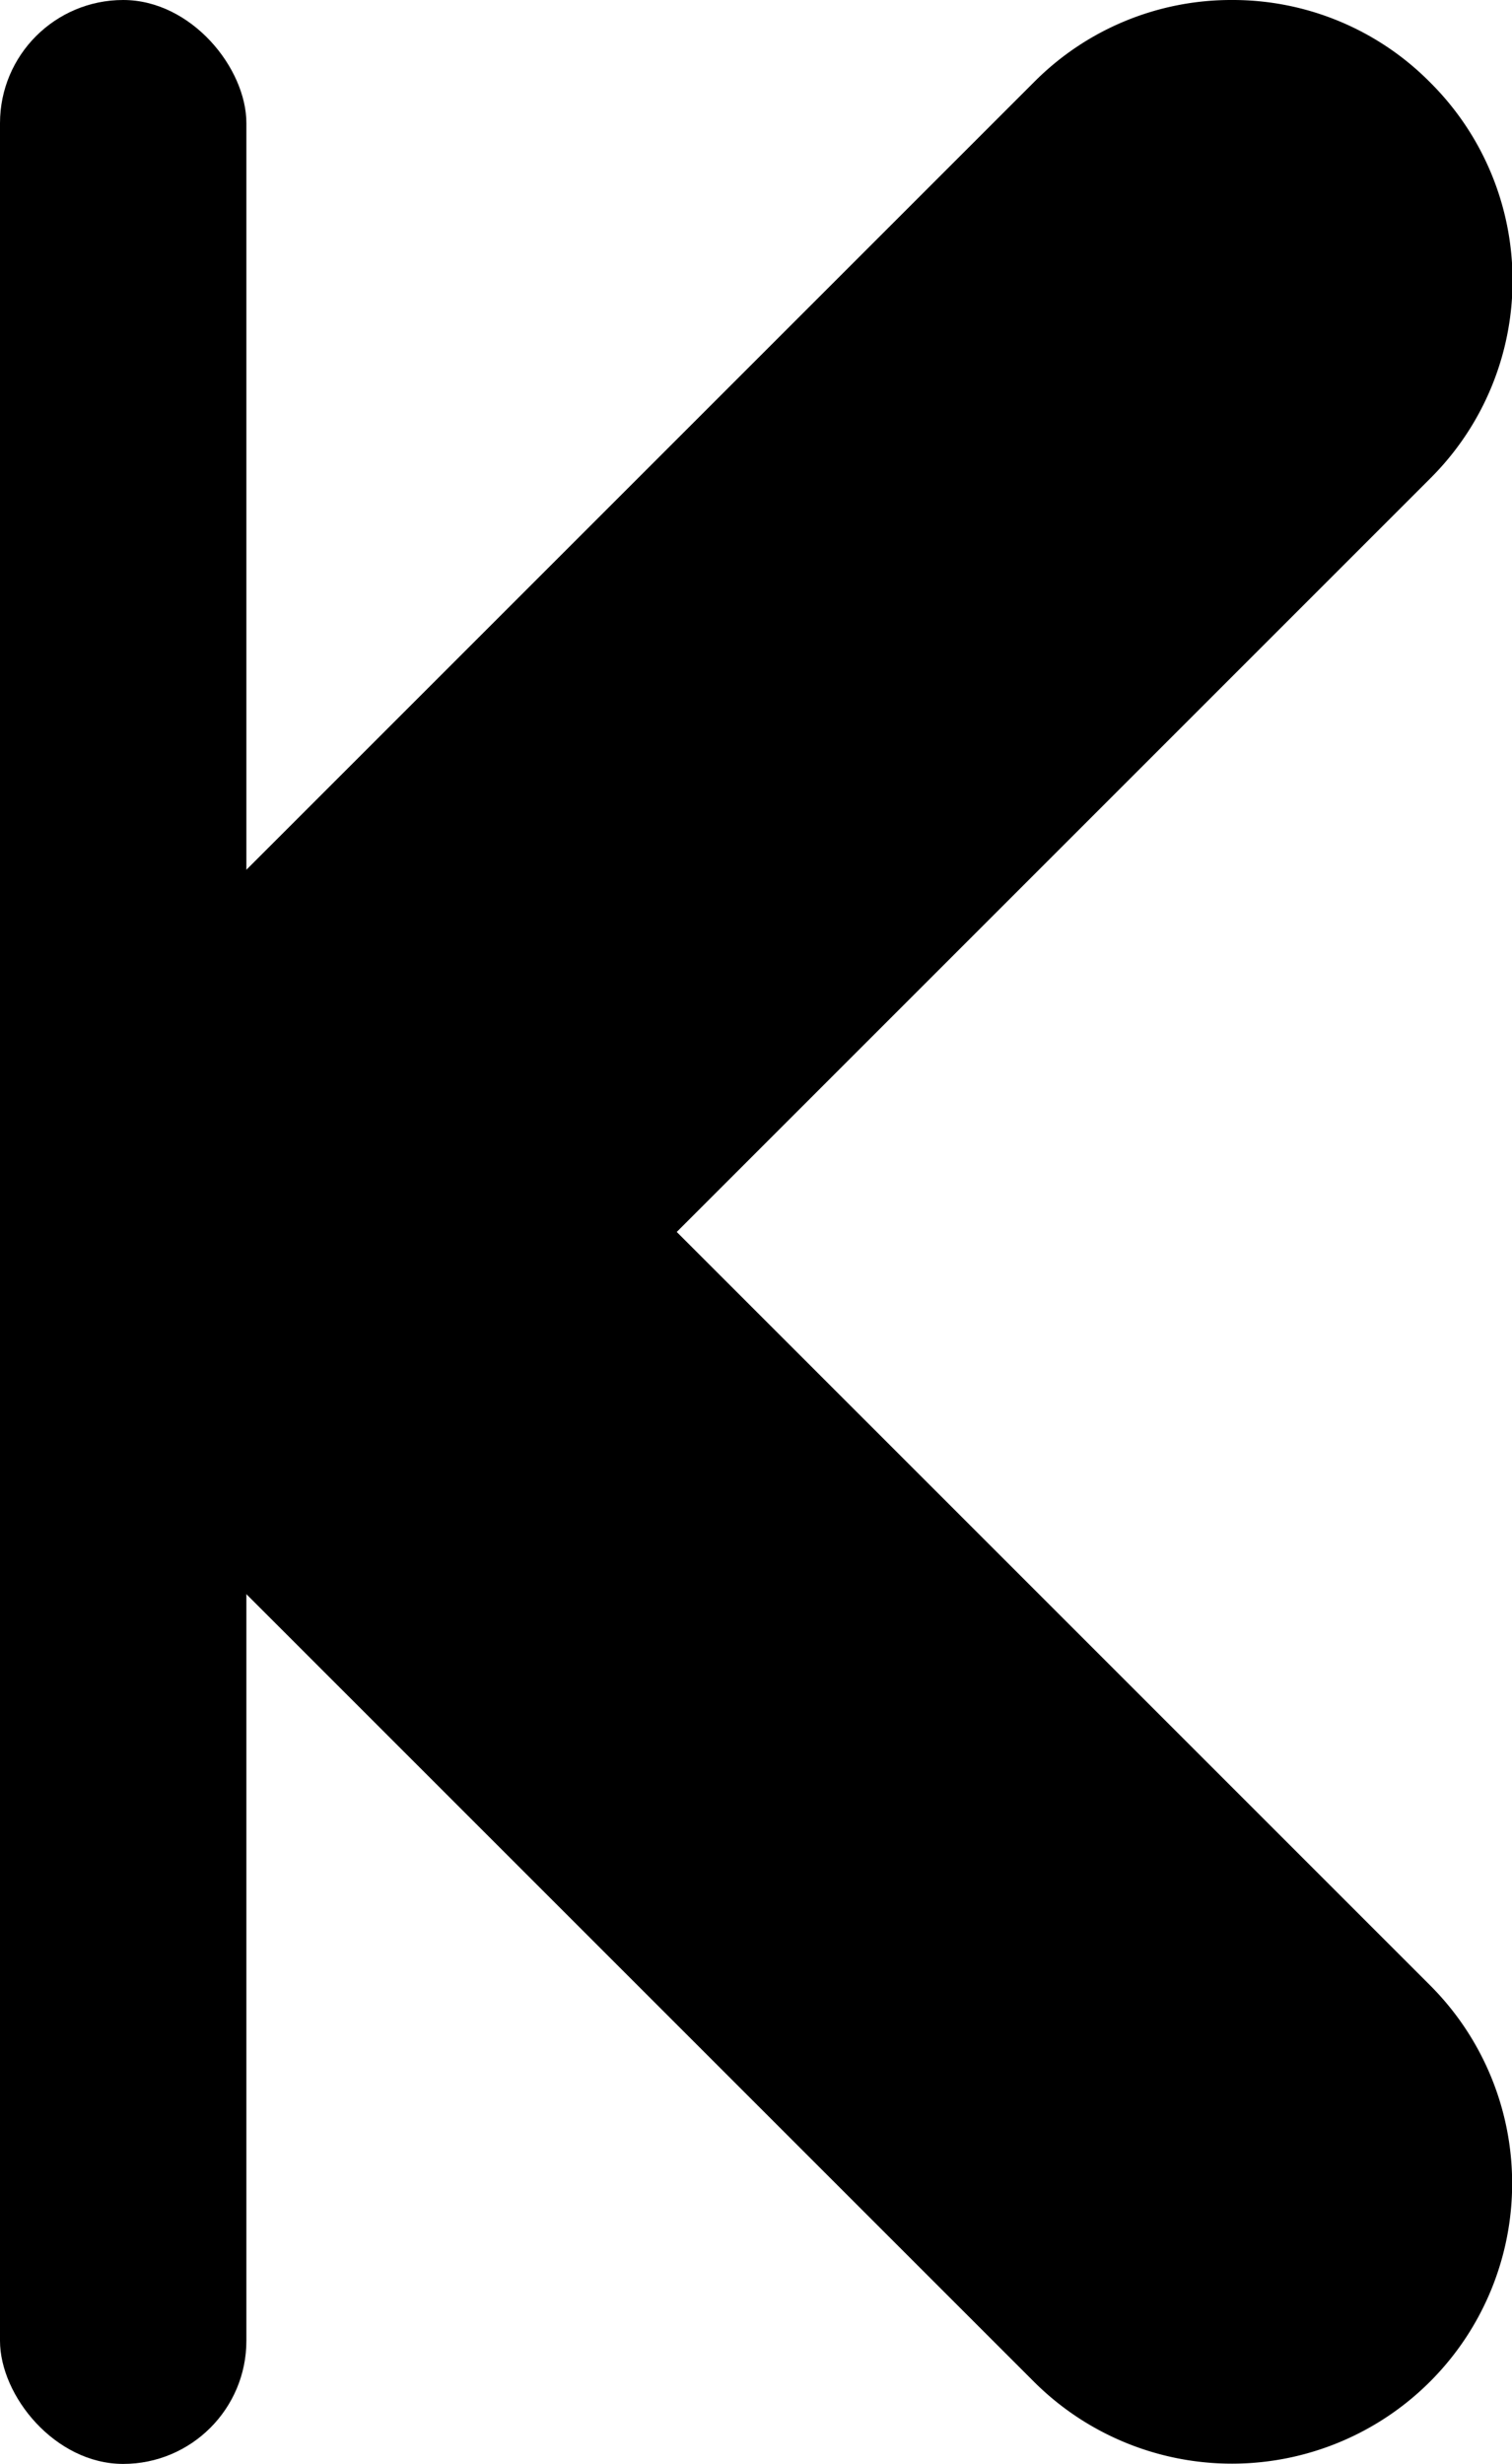 <svg id="Layer_1" data-name="Layer 1" xmlns="http://www.w3.org/2000/svg" width="18.41" height="30" viewBox="0 0 18.41 30"><title>play-icons_v2</title><path d="M15,0a3.38,3.38,0,0,1,2.41,1,3.4,3.4,0,0,1,0,4.83L8.24,15l9.17,9.17A3.41,3.41,0,1,1,12.59,29L1,17.41a3.41,3.41,0,0,1,0-4.82L12.59,1A3.38,3.38,0,0,1,15,0Z"/><rect width="3" height="30" rx="1.5"/></svg>